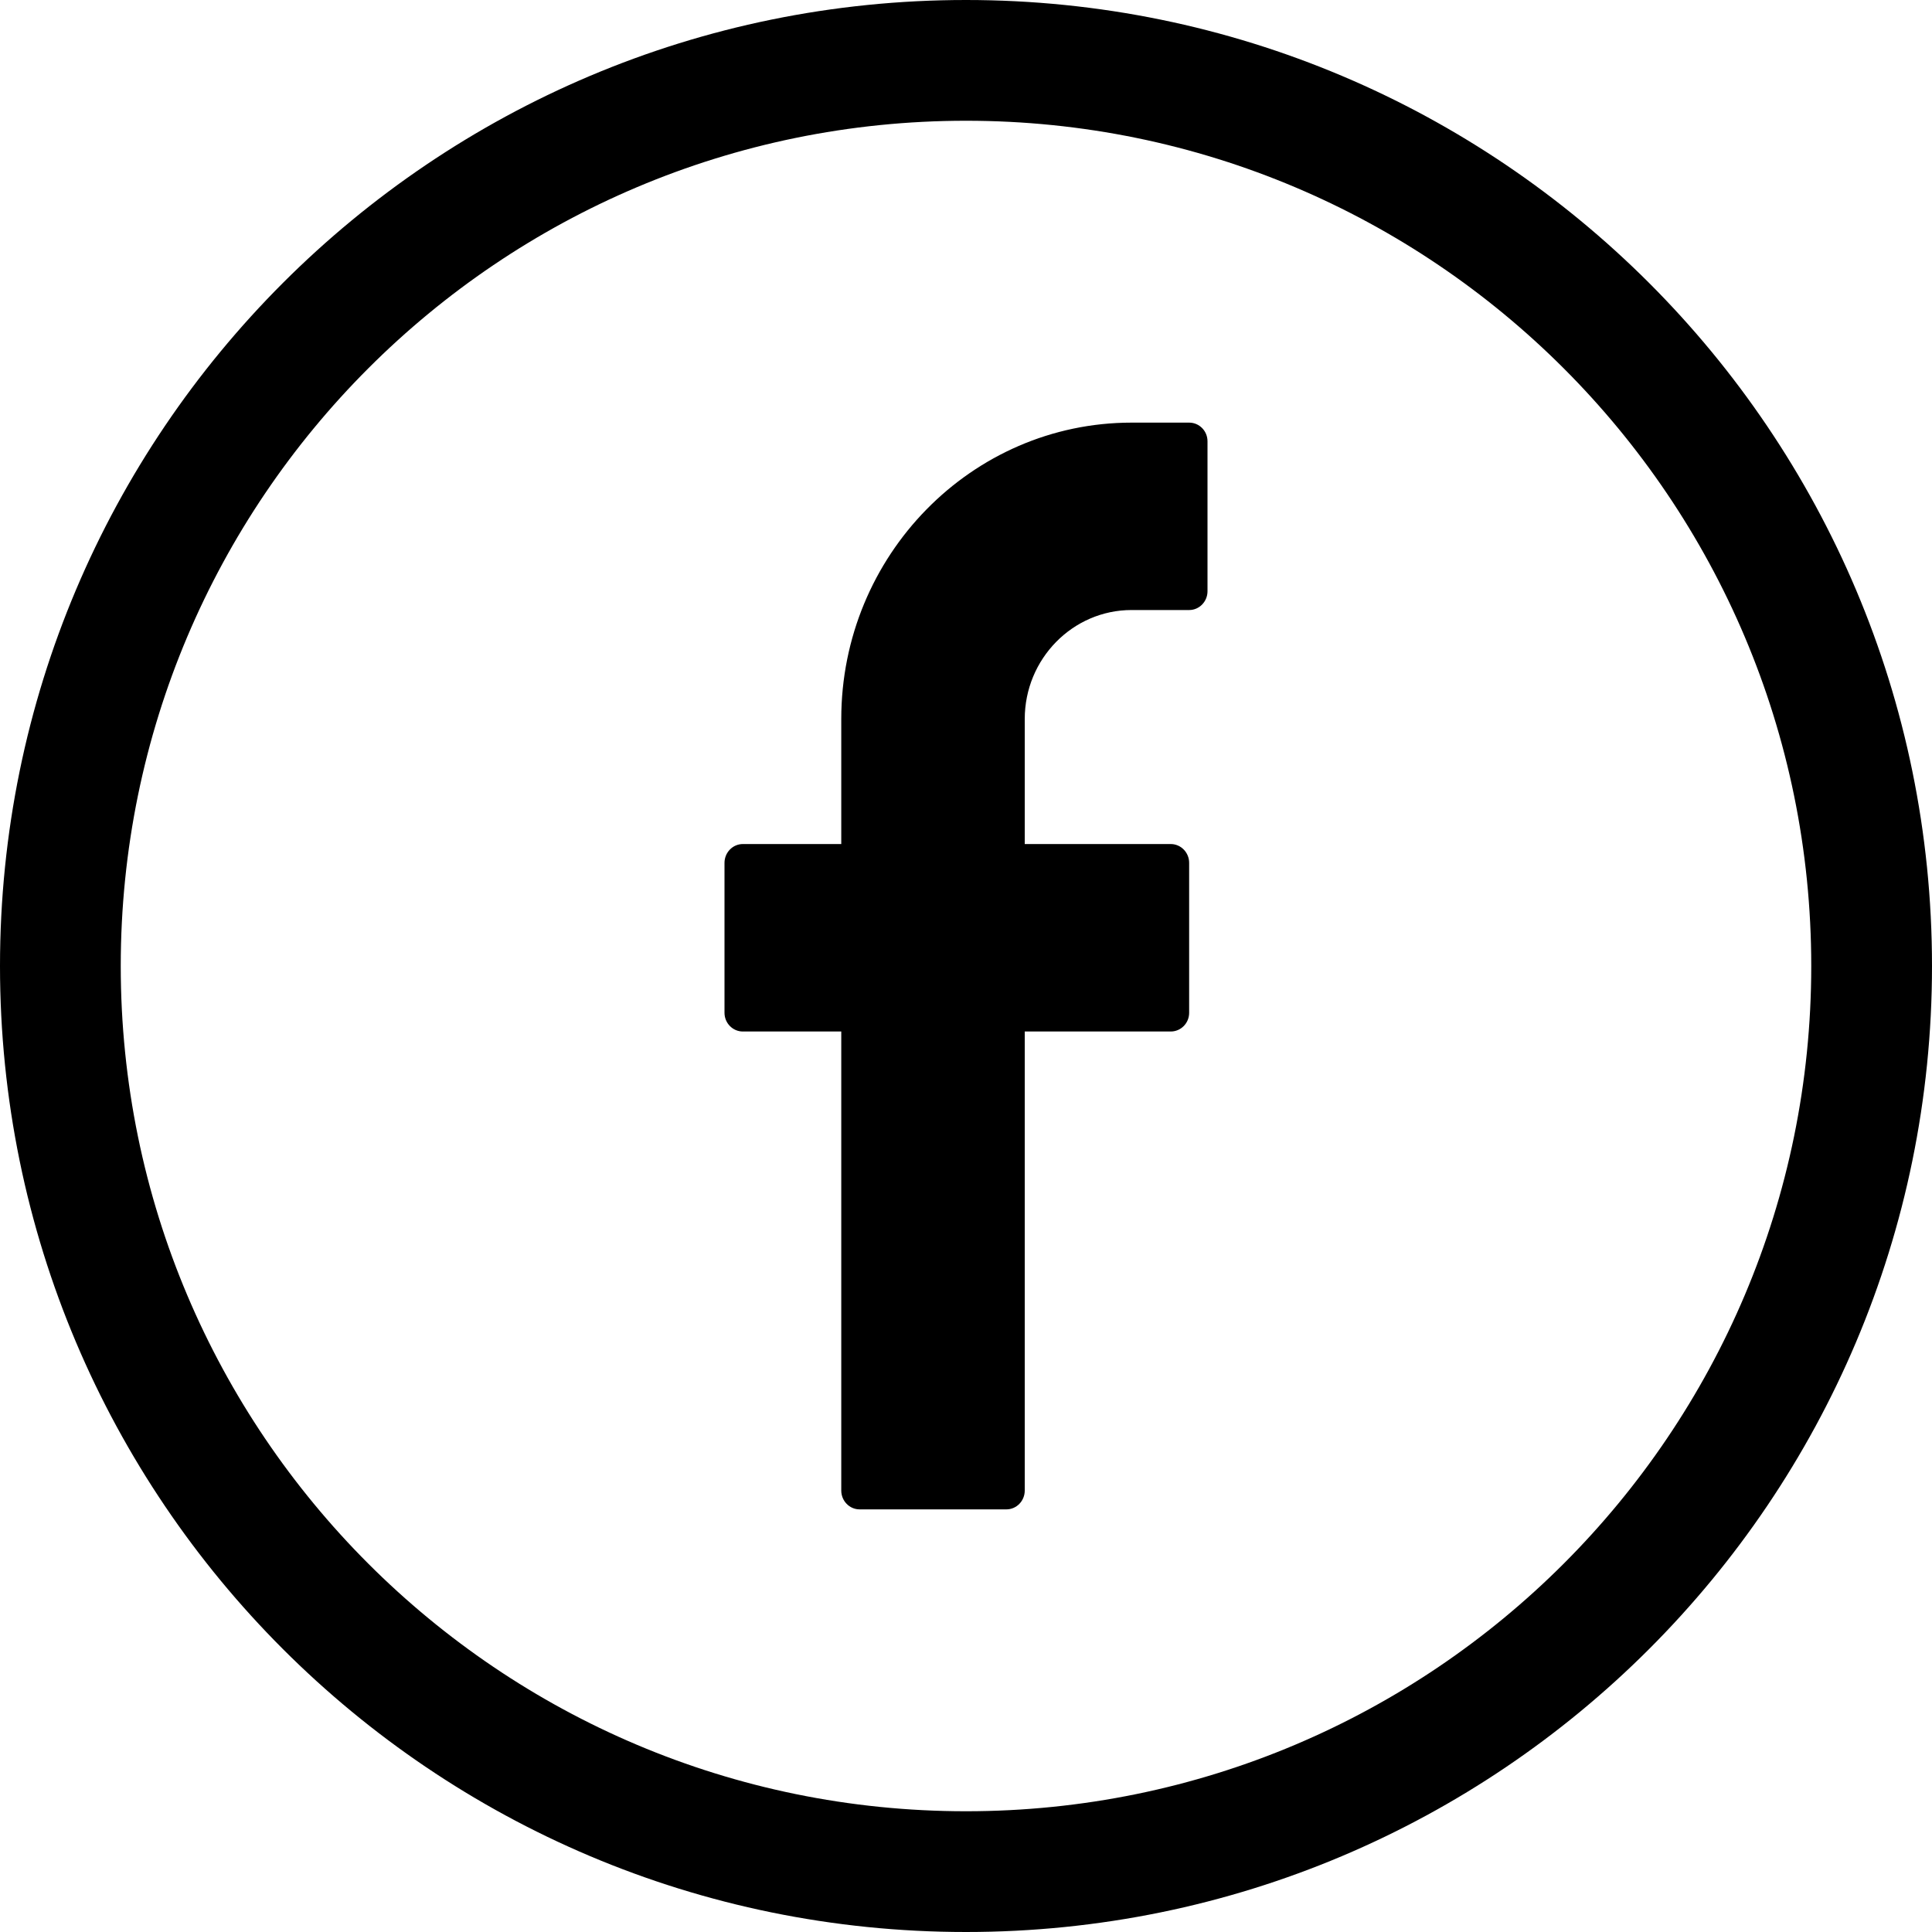 <svg width="32" height="32" viewBox="0 0 32 32" xmlns="http://www.w3.org/2000/svg">
    <path d="M18.743 7H19.697C19.864 7 20 7.138 20 7.309V9.793C20 9.964 19.864 10.104 19.697 10.104H18.742C17.767 10.104 16.973 10.914 16.973 11.909V13.98H19.391C19.56 13.98 19.696 14.12 19.696 14.292V16.775C19.696 16.946 19.56 17.085 19.391 17.085H16.973V24.688C16.973 24.86 16.837 25 16.669 25H14.238C14.07 25 13.934 24.86 13.934 24.688V17.085H12.304C12.136 17.085 12 16.946 12 16.775V14.292C12 14.12 12.136 13.98 12.304 13.98H13.934V11.909C13.934 9.202 16.091 7 18.743 7Z" />
    <path fill-rule="evenodd" clip-rule="evenodd" d="M16 32C24.837 32 32 24.837 32 16C32 7.163 24.837 0 16 0C7.163 0 0 7.163 0 16C0 24.837 7.163 32 16 32ZM30 16C30 23.732 23.732 30 16 30C8.268 30 2 23.732 2 16C2 8.268 8.268 2 16 2C23.732 2 30 8.268 30 16Z" />
</svg>
